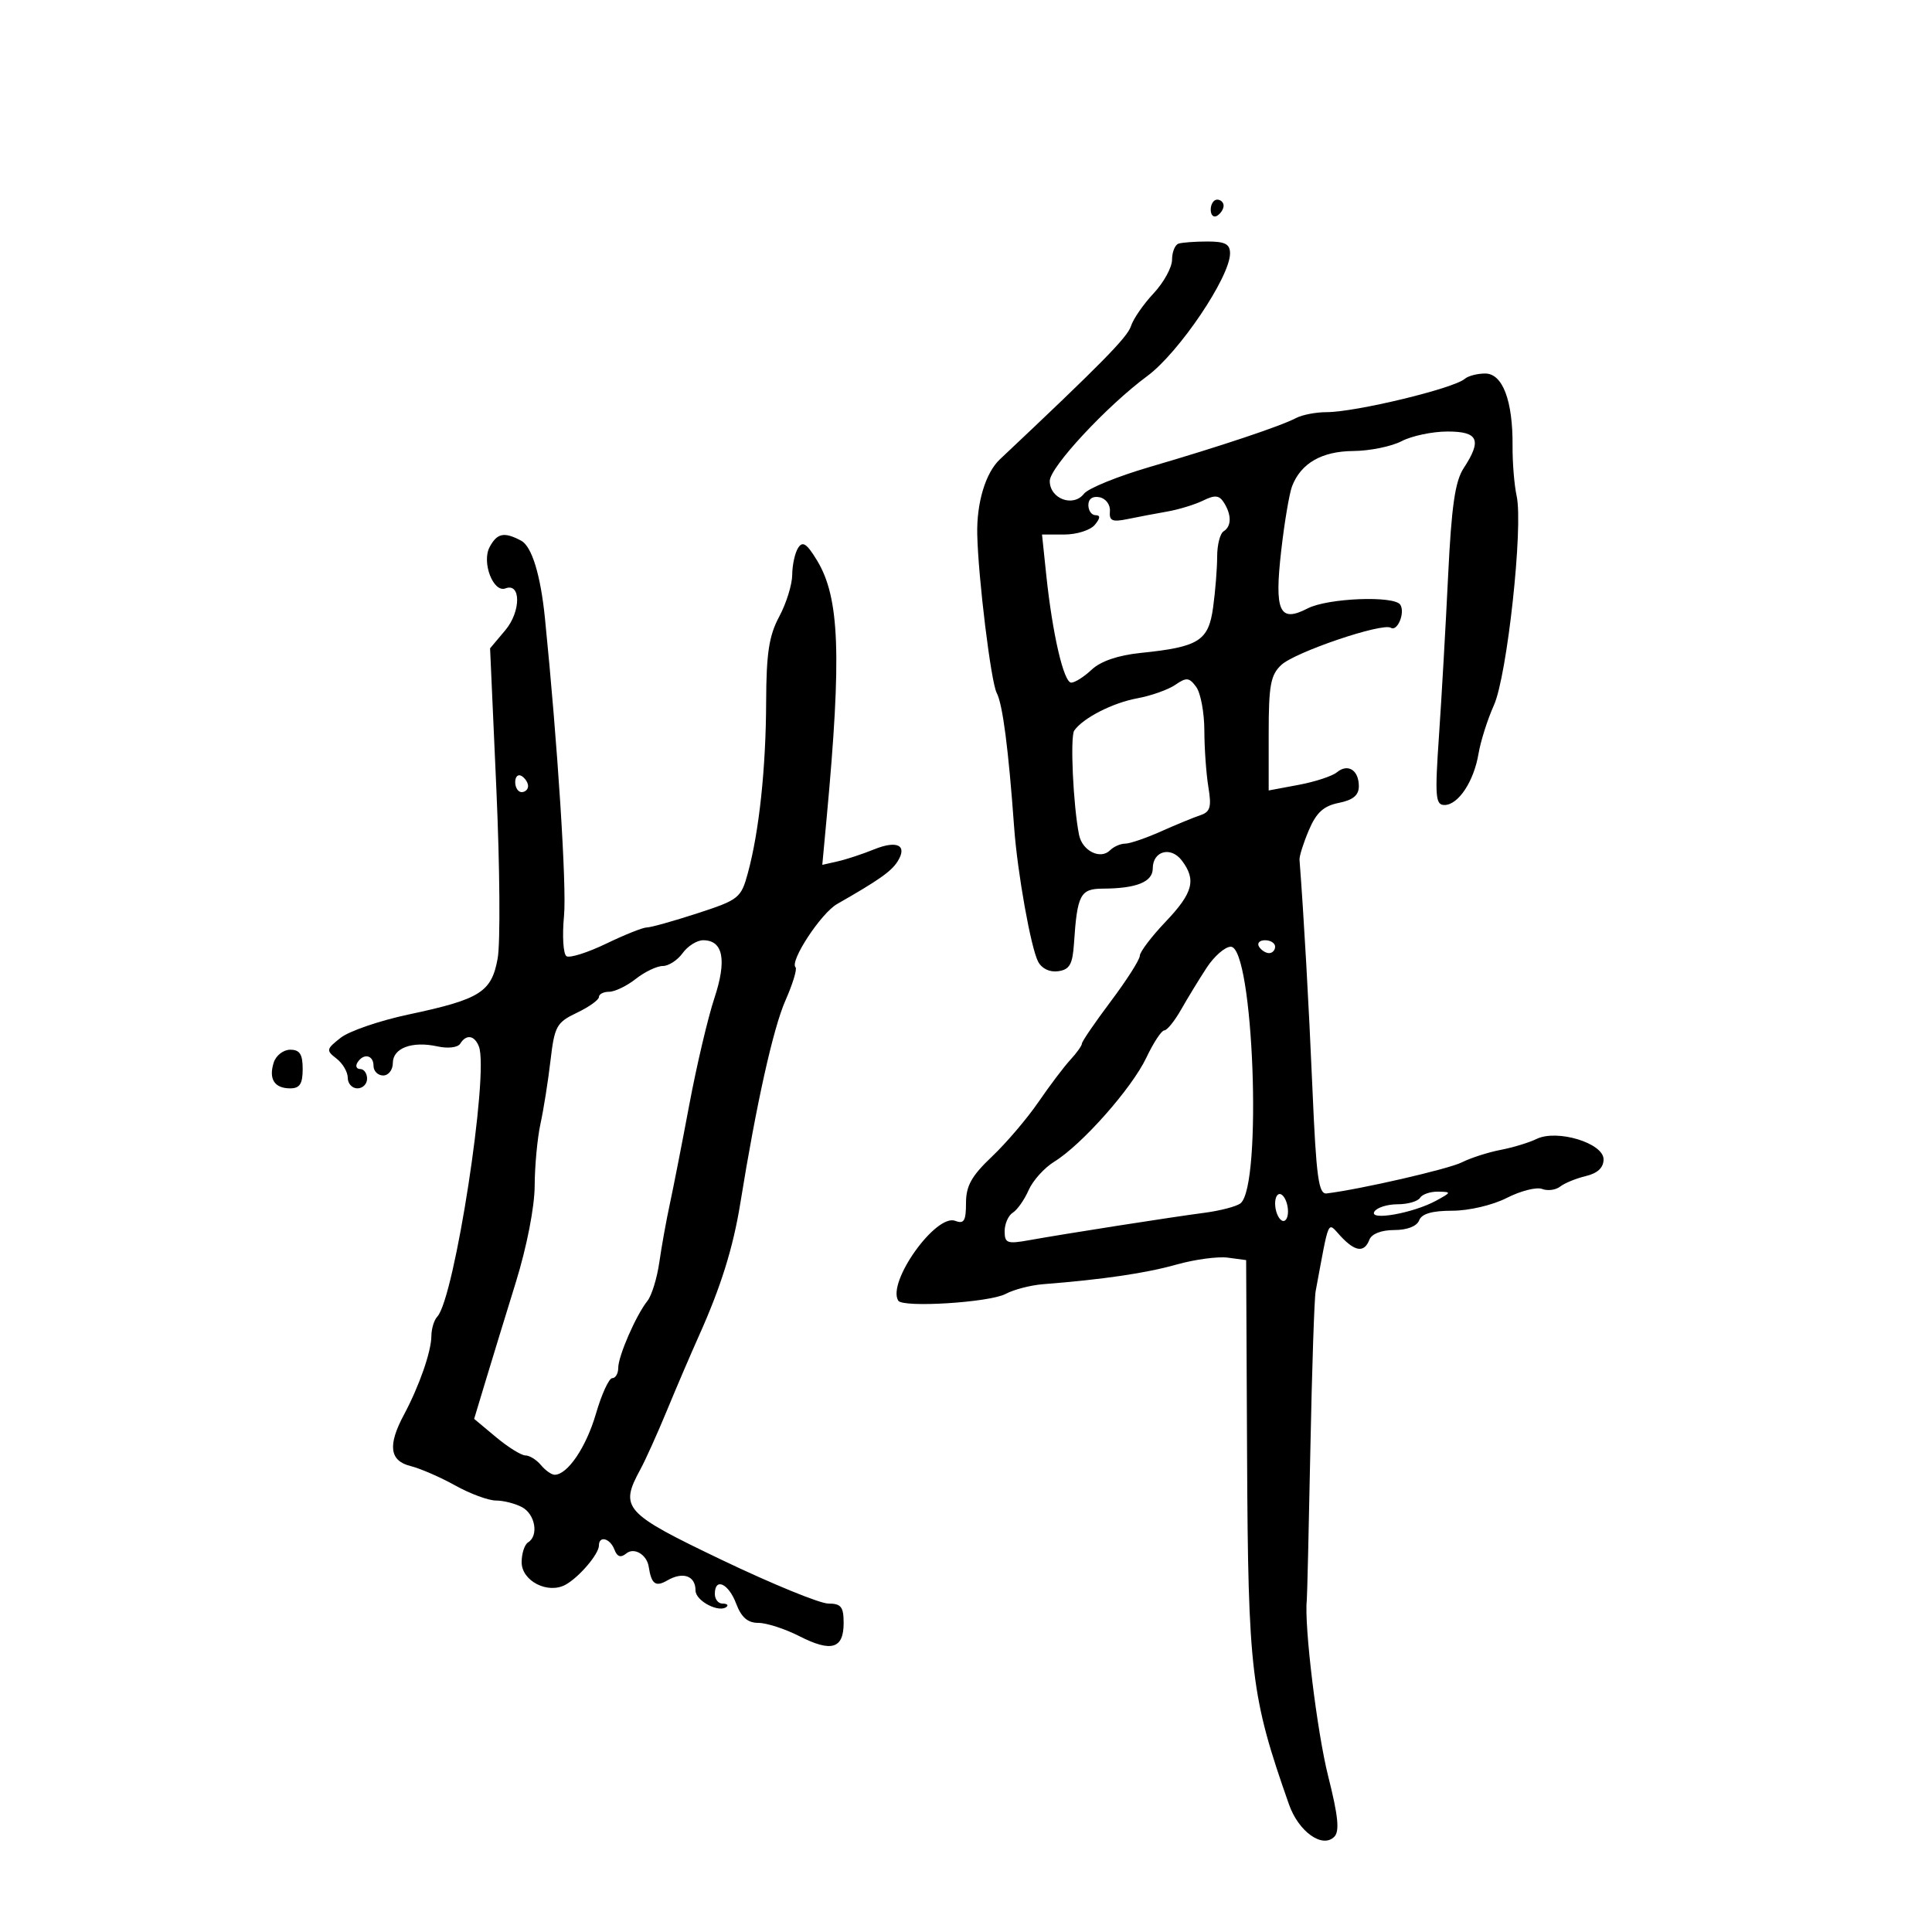 <svg xmlns="http://www.w3.org/2000/svg" width="300" height="300" viewBox="0 0 300 300" version="1.1">
	<path d="M 188 32.559 C 188 33.416, 188.450 33.840, 189 33.500 C 189.550 33.160, 190 32.459, 190 31.941 C 190 31.423, 189.550 31, 189 31 C 188.450 31, 188 31.702, 188 32.559 M 183 37.833 C 182.450 38.017, 181.998 39.142, 181.995 40.333 C 181.993 41.525, 180.700 43.876, 179.123 45.559 C 177.546 47.241, 175.966 49.531, 175.612 50.647 C 175.065 52.369, 170.999 56.502, 155.253 71.335 C 153.036 73.423, 151.635 78.080, 151.747 82.985 C 151.902 89.800, 153.879 105.909, 154.766 107.593 C 155.698 109.360, 156.593 116.262, 157.478 128.500 C 157.982 135.478, 160.065 147.144, 161.193 149.311 C 161.765 150.410, 162.993 150.999, 164.318 150.811 C 166.090 150.558, 166.550 149.749, 166.767 146.500 C 167.273 138.892, 167.745 138.001, 171.269 137.986 C 176.479 137.964, 179 136.942, 179 134.852 C 179 132.134, 181.809 131.370, 183.516 133.625 C 185.792 136.630, 185.259 138.644, 181 143.121 C 178.800 145.433, 176.995 147.815, 176.989 148.413 C 176.984 149.011, 174.959 152.191, 172.489 155.480 C 170.020 158.770, 168 161.722, 168 162.042 C 168 162.361, 167.194 163.495, 166.209 164.561 C 165.223 165.628, 162.986 168.587, 161.237 171.138 C 159.488 173.690, 156.244 177.495, 154.029 179.595 C 150.862 182.595, 150 184.140, 150 186.813 C 150 189.581, 149.689 190.095, 148.328 189.572 C 145.326 188.421, 137.705 199.096, 139.480 201.967 C 140.177 203.095, 153.670 202.247, 156.151 200.919 C 157.419 200.241, 160.041 199.561, 161.978 199.409 C 171.284 198.678, 177.951 197.698, 182.663 196.367 C 185.503 195.565, 189.103 195.079, 190.663 195.288 L 193.500 195.668 193.646 226.084 C 193.808 259.736, 194.249 263.398, 200.158 280.204 C 201.641 284.420, 205.339 287.061, 207.182 285.218 C 208.037 284.363, 207.799 281.999, 206.234 275.788 C 204.507 268.935, 202.492 252.359, 202.918 248.500 C 202.979 247.950, 203.229 237.375, 203.474 225 C 203.719 212.625, 204.088 201.600, 204.293 200.500 C 206.471 188.827, 206.074 189.702, 208.174 191.956 C 210.433 194.381, 211.850 194.554, 212.638 192.500 C 212.988 191.588, 214.502 191, 216.500 191 C 218.498 191, 220.012 190.412, 220.362 189.500 C 220.757 188.469, 222.368 188, 225.508 188 C 228.099 188, 231.770 187.137, 233.982 186.009 C 236.128 184.914, 238.591 184.290, 239.455 184.621 C 240.319 184.953, 241.582 184.785, 242.263 184.250 C 242.943 183.714, 244.738 182.980, 246.250 182.619 C 248.081 182.182, 249 181.313, 249 180.019 C 249 177.497, 241.765 175.301, 238.588 176.860 C 237.440 177.423, 234.925 178.187, 233 178.557 C 231.075 178.928, 228.375 179.796, 227 180.487 C 224.914 181.536, 211.302 184.666, 206 185.316 C 204.745 185.470, 204.385 182.810, 203.792 169 C 203.221 155.707, 202.471 142.417, 201.788 133.500 C 201.746 132.950, 202.401 130.879, 203.243 128.898 C 204.403 126.170, 205.531 125.144, 207.887 124.673 C 210.104 124.229, 211 123.484, 211 122.084 C 211 119.587, 209.302 118.505, 207.600 119.917 C 206.878 120.517, 204.197 121.397, 201.643 121.874 L 197 122.742 197 113.910 C 197 106.417, 197.298 104.800, 198.966 103.247 C 201.109 101.250, 214.642 96.661, 215.970 97.481 C 216.990 98.112, 218.212 95.152, 217.444 93.910 C 216.544 92.454, 206.171 92.860, 203.051 94.474 C 198.658 96.745, 197.861 94.984, 198.955 85.426 C 199.454 81.067, 200.209 76.600, 200.633 75.500 C 202.006 71.932, 205.246 70.068, 210.136 70.033 C 212.685 70.015, 216.060 69.328, 217.636 68.506 C 219.211 67.685, 222.412 67.010, 224.750 67.006 C 229.563 66.999, 230.147 68.320, 227.272 72.708 C 225.945 74.733, 225.385 78.618, 224.862 89.423 C 224.488 97.165, 223.850 108.338, 223.444 114.250 C 222.793 123.720, 222.895 125, 224.296 125 C 226.437 125, 228.858 121.353, 229.584 117.034 C 229.911 115.091, 230.987 111.700, 231.975 109.500 C 234.034 104.915, 236.549 81.777, 235.505 77.022 C 235.135 75.340, 234.850 71.835, 234.870 69.232 C 234.926 62.224, 233.328 58, 230.622 58 C 229.400 58, 227.972 58.372, 227.450 58.826 C 225.721 60.329, 210.483 64, 205.972 64 C 204.323 64, 202.191 64.414, 201.236 64.920 C 198.890 66.162, 189.415 69.329, 178.500 72.518 C 173.550 73.964, 168.971 75.830, 168.323 76.664 C 166.653 78.819, 162.998 77.457, 163.007 74.683 C 163.013 72.555, 171.866 63.030, 178.147 58.393 C 183.068 54.760, 191 43.005, 191 39.346 C 191 37.903, 190.236 37.500, 187.500 37.500 C 185.575 37.500, 183.550 37.650, 183 37.833 M 169 78.427 C 169 79.292, 169.505 80, 170.122 80 C 170.898 80, 170.860 80.464, 170 81.500 C 169.315 82.325, 167.191 83, 165.279 83 L 161.804 83 162.459 89.250 C 163.423 98.448, 165.175 106, 166.345 106 C 166.909 106, 168.343 105.087, 169.531 103.971 C 170.915 102.671, 173.631 101.744, 177.095 101.389 C 186.177 100.459, 187.656 99.528, 188.374 94.291 C 188.718 91.778, 189 88.235, 189 86.419 C 189 84.604, 189.450 82.840, 190 82.500 C 191.239 81.734, 191.259 79.958, 190.050 78.046 C 189.317 76.889, 188.658 76.824, 186.815 77.728 C 185.542 78.353, 183.037 79.119, 181.250 79.432 C 179.463 79.744, 176.693 80.270, 175.095 80.600 C 172.705 81.093, 172.217 80.878, 172.345 79.388 C 172.431 78.383, 171.721 77.416, 170.750 77.215 C 169.672 76.992, 169 77.457, 169 78.427 M 76.031 84.943 C 74.763 87.311, 76.597 92.092, 78.493 91.364 C 80.920 90.433, 80.898 94.967, 78.463 97.862 L 76.099 100.672 77.078 122.586 C 77.616 134.639, 77.706 146.441, 77.278 148.814 C 76.331 154.067, 74.584 155.165, 63.406 157.538 C 58.955 158.483, 54.230 160.104, 52.906 161.140 C 50.652 162.906, 50.610 163.110, 52.250 164.373 C 53.212 165.114, 54 166.458, 54 167.360 C 54 168.262, 54.675 169, 55.500 169 C 56.325 169, 57 168.325, 57 167.500 C 57 166.675, 56.523 166, 55.941 166 C 55.359 166, 55.160 165.550, 55.500 165 C 56.434 163.489, 58 163.802, 58 165.500 C 58 166.325, 58.675 167, 59.500 167 C 60.325 167, 61 166.130, 61 165.067 C 61 162.738, 63.996 161.621, 67.927 162.484 C 69.573 162.846, 71.090 162.663, 71.464 162.059 C 72.397 160.549, 73.690 160.750, 74.366 162.510 C 75.962 166.671, 70.573 201.627, 67.899 204.450 C 67.405 204.973, 66.993 206.323, 66.985 207.450 C 66.967 209.884, 65.096 215.250, 62.713 219.700 C 60.180 224.432, 60.494 226.836, 63.750 227.647 C 65.263 228.024, 68.387 229.382, 70.692 230.666 C 72.998 231.950, 75.840 233, 77.008 233 C 78.176 233, 80.002 233.466, 81.066 234.035 C 83.113 235.131, 83.682 238.460, 82 239.500 C 81.450 239.840, 81 241.228, 81 242.584 C 81 245.493, 85.074 247.581, 87.815 246.075 C 89.921 244.919, 93 241.305, 93 239.989 C 93 238.402, 94.729 238.850, 95.405 240.613 C 95.843 241.756, 96.384 241.930, 97.262 241.213 C 98.470 240.225, 100.442 241.397, 100.731 243.275 C 101.148 245.987, 101.797 246.466, 103.619 245.408 C 106.052 243.996, 108 244.689, 108 246.967 C 108 248.619, 111.780 250.553, 112.873 249.460 C 113.126 249.207, 112.808 249, 112.167 249 C 111.525 249, 111 248.325, 111 247.500 C 111 244.905, 113.124 245.869, 114.306 249 C 115.116 251.146, 116.099 252, 117.759 252 C 119.035 252, 121.905 252.931, 124.137 254.070 C 129.087 256.595, 131 256.027, 131 252.031 C 131 249.506, 130.603 249, 128.622 249 C 127.315 249, 119.896 245.963, 112.137 242.250 C 96.844 234.933, 96.167 234.181, 99.443 228.154 C 100.237 226.694, 102.093 222.575, 103.569 219 C 105.045 215.425, 107.272 210.227, 108.519 207.449 C 111.952 199.800, 113.843 193.738, 114.964 186.791 C 117.452 171.372, 120.062 159.649, 121.965 155.347 C 123.097 152.786, 123.802 150.469, 123.531 150.198 C 122.589 149.256, 127.493 141.796, 129.989 140.372 C 136.449 136.686, 138.400 135.314, 139.376 133.766 C 140.956 131.261, 139.324 130.428, 135.712 131.896 C 133.945 132.615, 131.417 133.448, 130.093 133.748 L 127.685 134.293 128.372 126.897 C 130.710 101.697, 130.373 92.787, 126.864 87.016 C 125.268 84.392, 124.631 83.972, 123.928 85.082 C 123.434 85.862, 123.024 87.739, 123.015 89.254 C 123.007 90.768, 122.100 93.686, 121 95.739 C 119.411 98.704, 118.993 101.425, 118.967 108.985 C 118.932 119.283, 117.881 129.124, 116.129 135.564 C 115.071 139.454, 114.734 139.722, 108.262 141.828 C 104.543 143.039, 101.022 144.022, 100.437 144.014 C 99.853 144.007, 97.017 145.137, 94.136 146.527 C 91.254 147.917, 88.479 148.796, 87.969 148.481 C 87.458 148.165, 87.284 145.340, 87.581 142.203 C 88.010 137.689, 86.594 115.603, 84.619 96 C 83.942 89.280, 82.585 84.848, 80.932 83.964 C 78.291 82.550, 77.194 82.770, 76.031 84.943 M 182.500 106.339 C 181.400 107.097, 178.747 108.038, 176.604 108.431 C 172.781 109.132, 168.176 111.488, 166.808 113.442 C 166.150 114.382, 166.643 125.075, 167.555 129.640 C 168.053 132.129, 170.870 133.530, 172.367 132.033 C 172.935 131.465, 173.990 131, 174.711 131 C 175.432 131, 177.929 130.149, 180.261 129.108 C 182.592 128.068, 185.345 126.935, 186.378 126.590 C 187.931 126.073, 188.149 125.318, 187.639 122.232 C 187.300 120.180, 187.017 116.224, 187.011 113.441 C 187.005 110.659, 186.437 107.613, 185.750 106.672 C 184.663 105.187, 184.237 105.143, 182.500 106.339 M 80 121.441 C 80 122.298, 80.450 123, 81 123 C 81.550 123, 82 122.577, 82 122.059 C 82 121.541, 81.550 120.840, 81 120.500 C 80.450 120.160, 80 120.584, 80 121.441 M 106 148 C 105.207 149.100, 103.819 150, 102.914 150 C 102.010 150, 100.126 150.900, 98.727 152 C 97.329 153.100, 95.468 154, 94.592 154 C 93.717 154, 93 154.367, 93 154.815 C 93 155.263, 91.460 156.364, 89.579 157.261 C 86.420 158.767, 86.105 159.338, 85.479 164.696 C 85.106 167.888, 84.407 172.300, 83.925 174.500 C 83.443 176.700, 83.038 181.025, 83.024 184.112 C 83.010 187.420, 81.808 193.580, 80.097 199.112 C 78.500 204.275, 76.391 211.160, 75.409 214.412 L 73.625 220.323 77.025 223.162 C 78.894 224.723, 80.949 226, 81.590 226 C 82.231 226, 83.315 226.675, 84 227.500 C 84.685 228.325, 85.640 229, 86.122 229 C 88.128 229, 91.024 224.725, 92.532 219.539 C 93.417 216.493, 94.560 214, 95.071 214 C 95.582 214, 96 213.281, 96 212.401 C 96 210.559, 98.769 204.209, 100.535 202 C 101.194 201.175, 102.024 198.475, 102.380 196 C 102.735 193.525, 103.464 189.475, 104.001 187 C 104.538 184.525, 105.905 177.550, 107.040 171.500 C 108.176 165.450, 109.925 158.025, 110.927 155 C 112.891 149.076, 112.295 146, 109.186 146 C 108.226 146, 106.793 146.900, 106 148 M 195.500 147 C 195.840 147.550, 196.541 148, 197.059 148 C 197.577 148, 198 147.550, 198 147 C 198 146.450, 197.298 146, 196.441 146 C 195.584 146, 195.160 146.450, 195.500 147 M 187.377 150.257 C 186.209 152.041, 184.424 154.963, 183.411 156.750 C 182.398 158.537, 181.218 160, 180.790 160 C 180.361 160, 179.103 161.912, 177.995 164.250 C 175.744 168.995, 167.987 177.755, 163.704 180.387 C 162.167 181.332, 160.376 183.319, 159.726 184.803 C 159.075 186.286, 157.970 187.860, 157.271 188.300 C 156.572 188.740, 156 190.036, 156 191.181 C 156 193.039, 156.402 193.189, 159.750 192.587 C 165.397 191.572, 181.899 188.991, 187 188.325 C 189.475 188.003, 192.005 187.340, 192.622 186.853 C 196.045 184.151, 194.638 146.992, 191.113 147.007 C 190.226 147.011, 188.545 148.473, 187.377 150.257 M 42.503 164.991 C 41.690 167.552, 42.613 169, 45.059 169 C 46.549 169, 47 168.303, 47 166 C 47 163.702, 46.548 163, 45.067 163 C 44.004 163, 42.850 163.896, 42.503 164.991 M 198 186.882 C 198 187.982, 198.450 189.160, 199 189.500 C 199.550 189.840, 200 189.218, 200 188.118 C 200 187.018, 199.550 185.840, 199 185.500 C 198.450 185.160, 198 185.782, 198 186.882 M 220.500 186 C 220.160 186.550, 218.585 187, 217 187 C 215.415 187, 213.801 187.512, 213.414 188.138 C 212.503 189.613, 219.408 188.395, 222.980 186.452 C 225.398 185.135, 225.412 185.078, 223.309 185.040 C 222.104 185.018, 220.840 185.450, 220.500 186" stroke="none" fill="black" fill-rule="evenodd"/>
</svg>